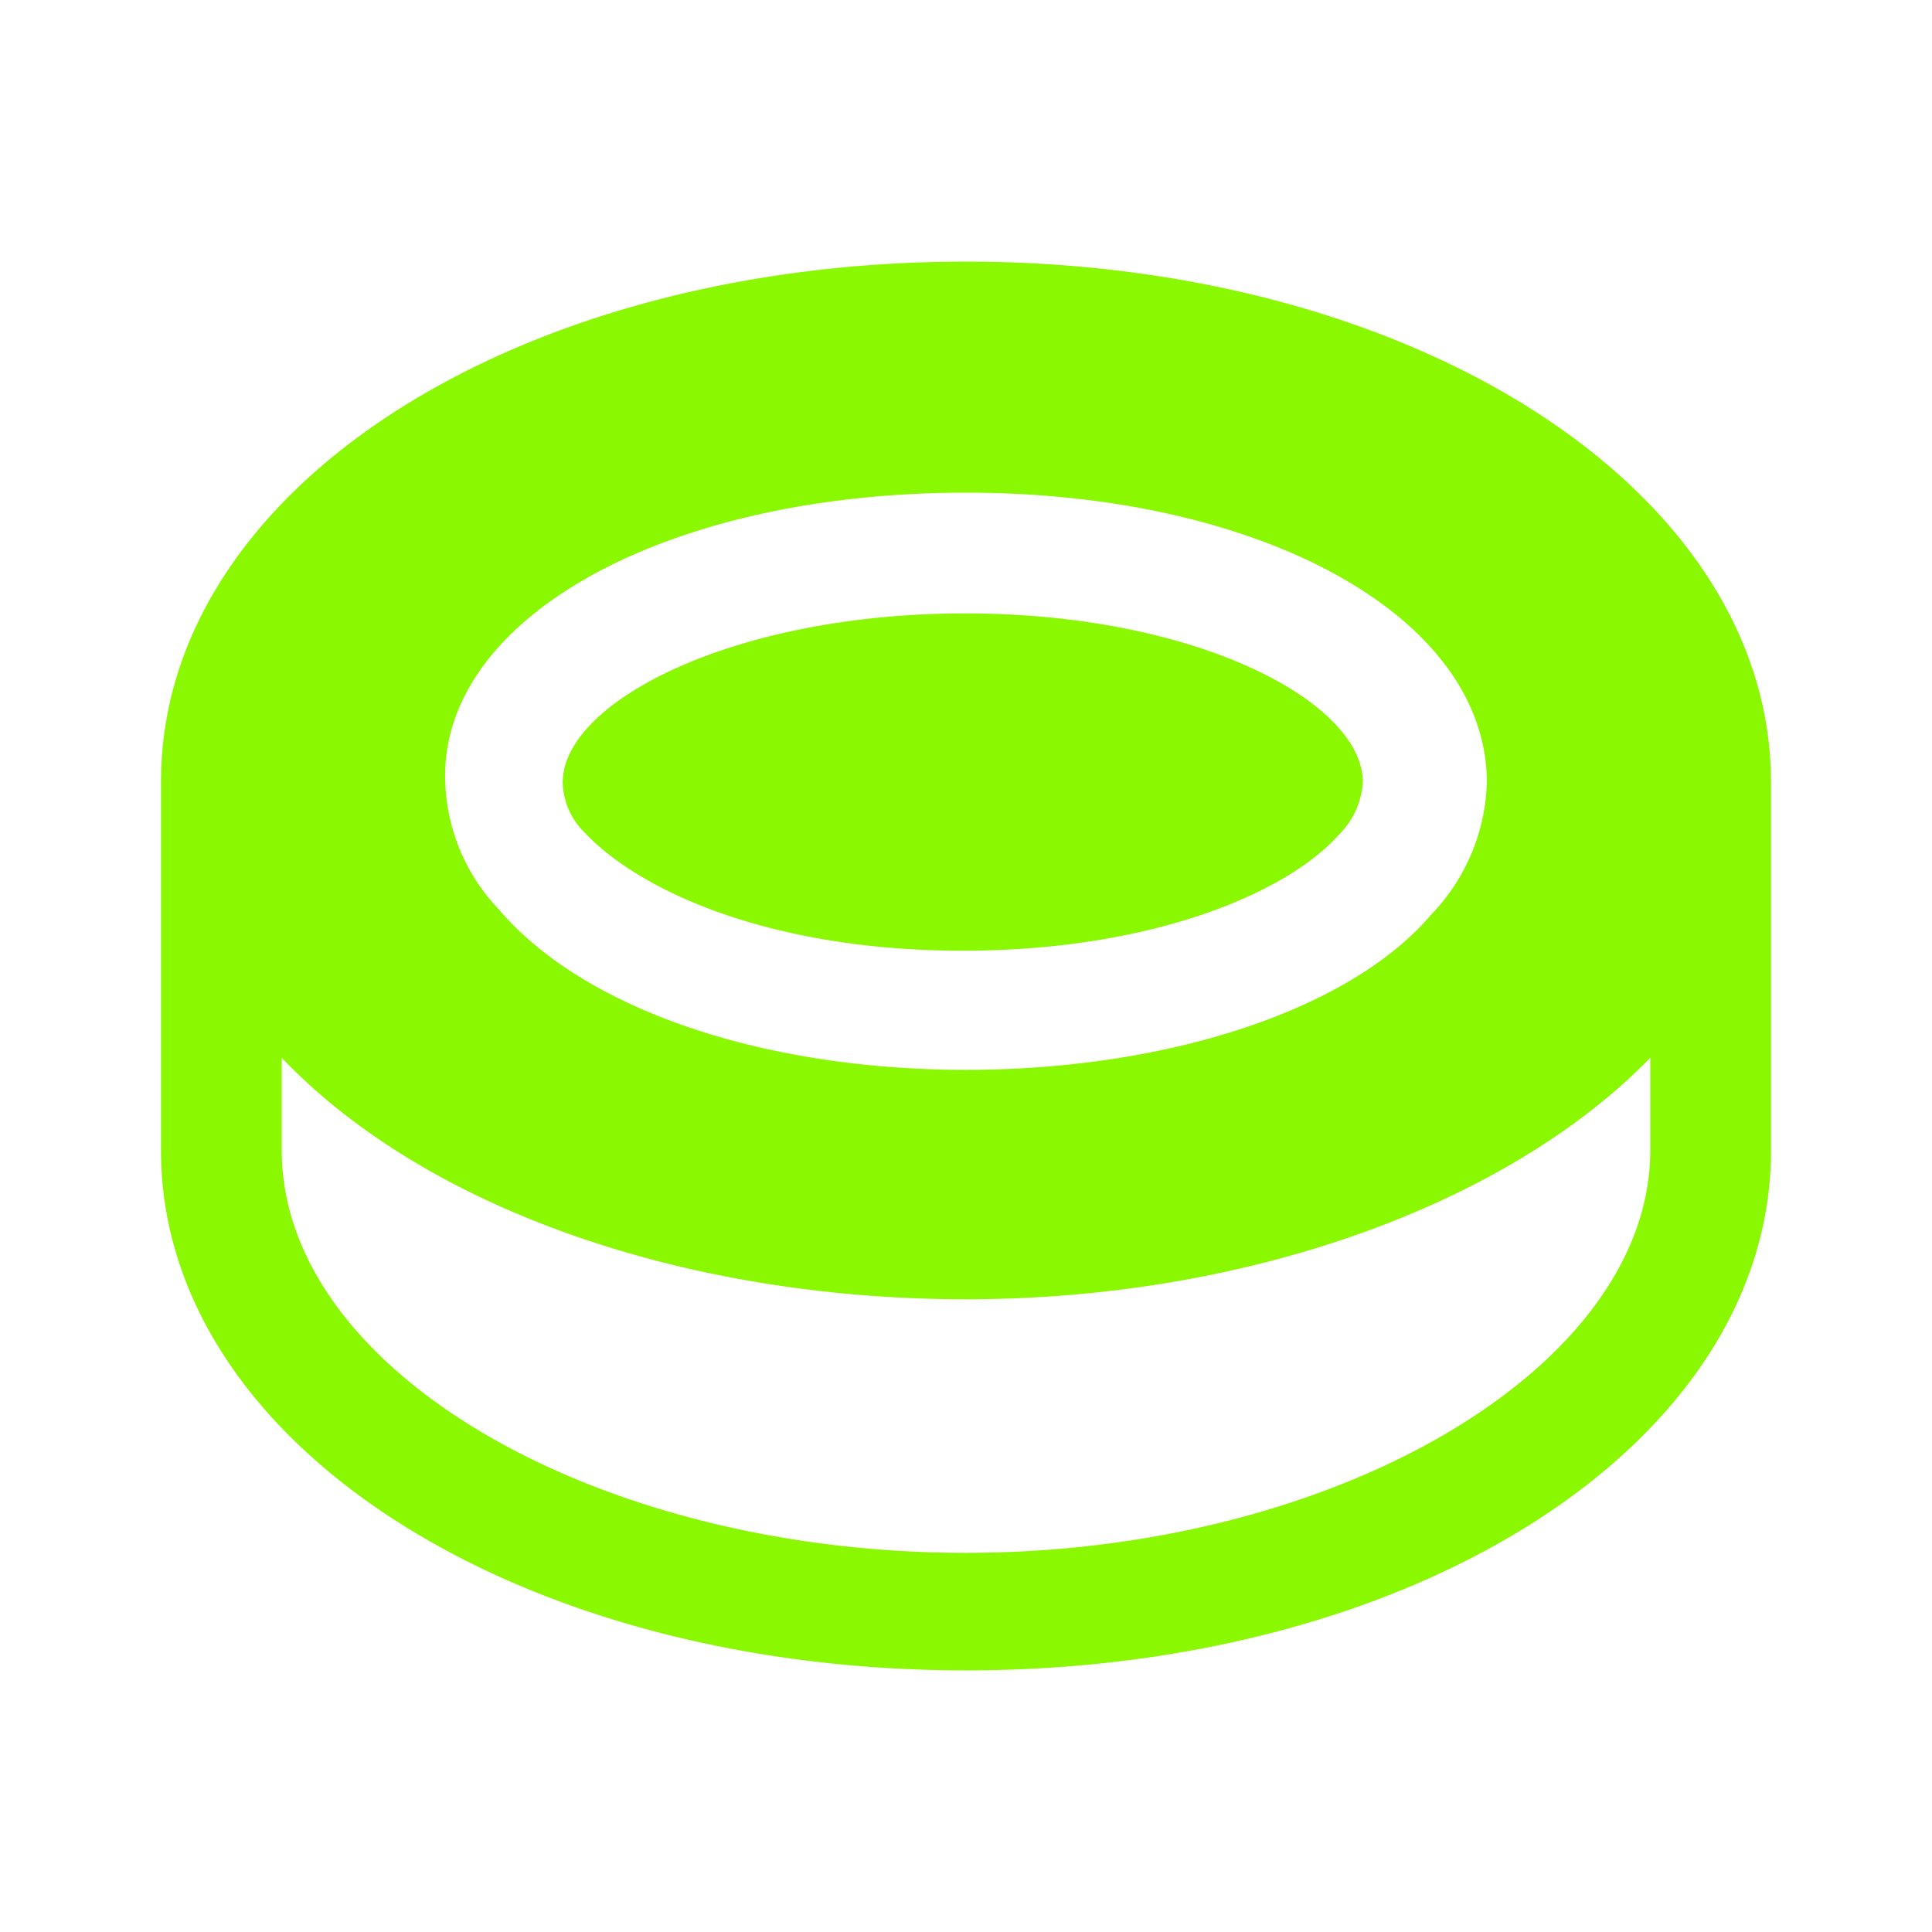 <svg xmlns="http://www.w3.org/2000/svg" width="24" height="24" fill="none" viewBox="0 0 24 24"><path fill="#89f801" d="M12 3.25c-5.59 0-10 2.82-10 6.46v4.58c0 3.62 4.39 6.46 10 6.46s10-2.84 10-6.46V9.72c0-3.63-4.43-6.47-10-6.47m0 2.87c3.69 0 6.47 1.55 6.47 3.6a2.46 2.46 0 0 1-.69 1.64c-1 1.18-3.26 1.93-5.78 1.93s-4.75-.75-5.81-2a2.4 2.4 0 0 1-.66-1.61C5.49 7.67 8.27 6.12 12 6.12m8.5 8.17c0 2.69-3.89 5-8.5 5s-8.5-2.27-8.5-5v-1.15c1.78 1.87 5 3 8.5 3s6.73-1.18 8.5-3z"/><path fill="#89f801" d="M16.93 9.71a1 1 0 0 1-.29.65c-.64.73-2.33 1.45-4.68 1.45s-4-.72-4.71-1.48a.9.9 0 0 1-.26-.61c0-1 2.12-2.1 5-2.1s4.93 1.1 4.94 2.09"/></svg>
